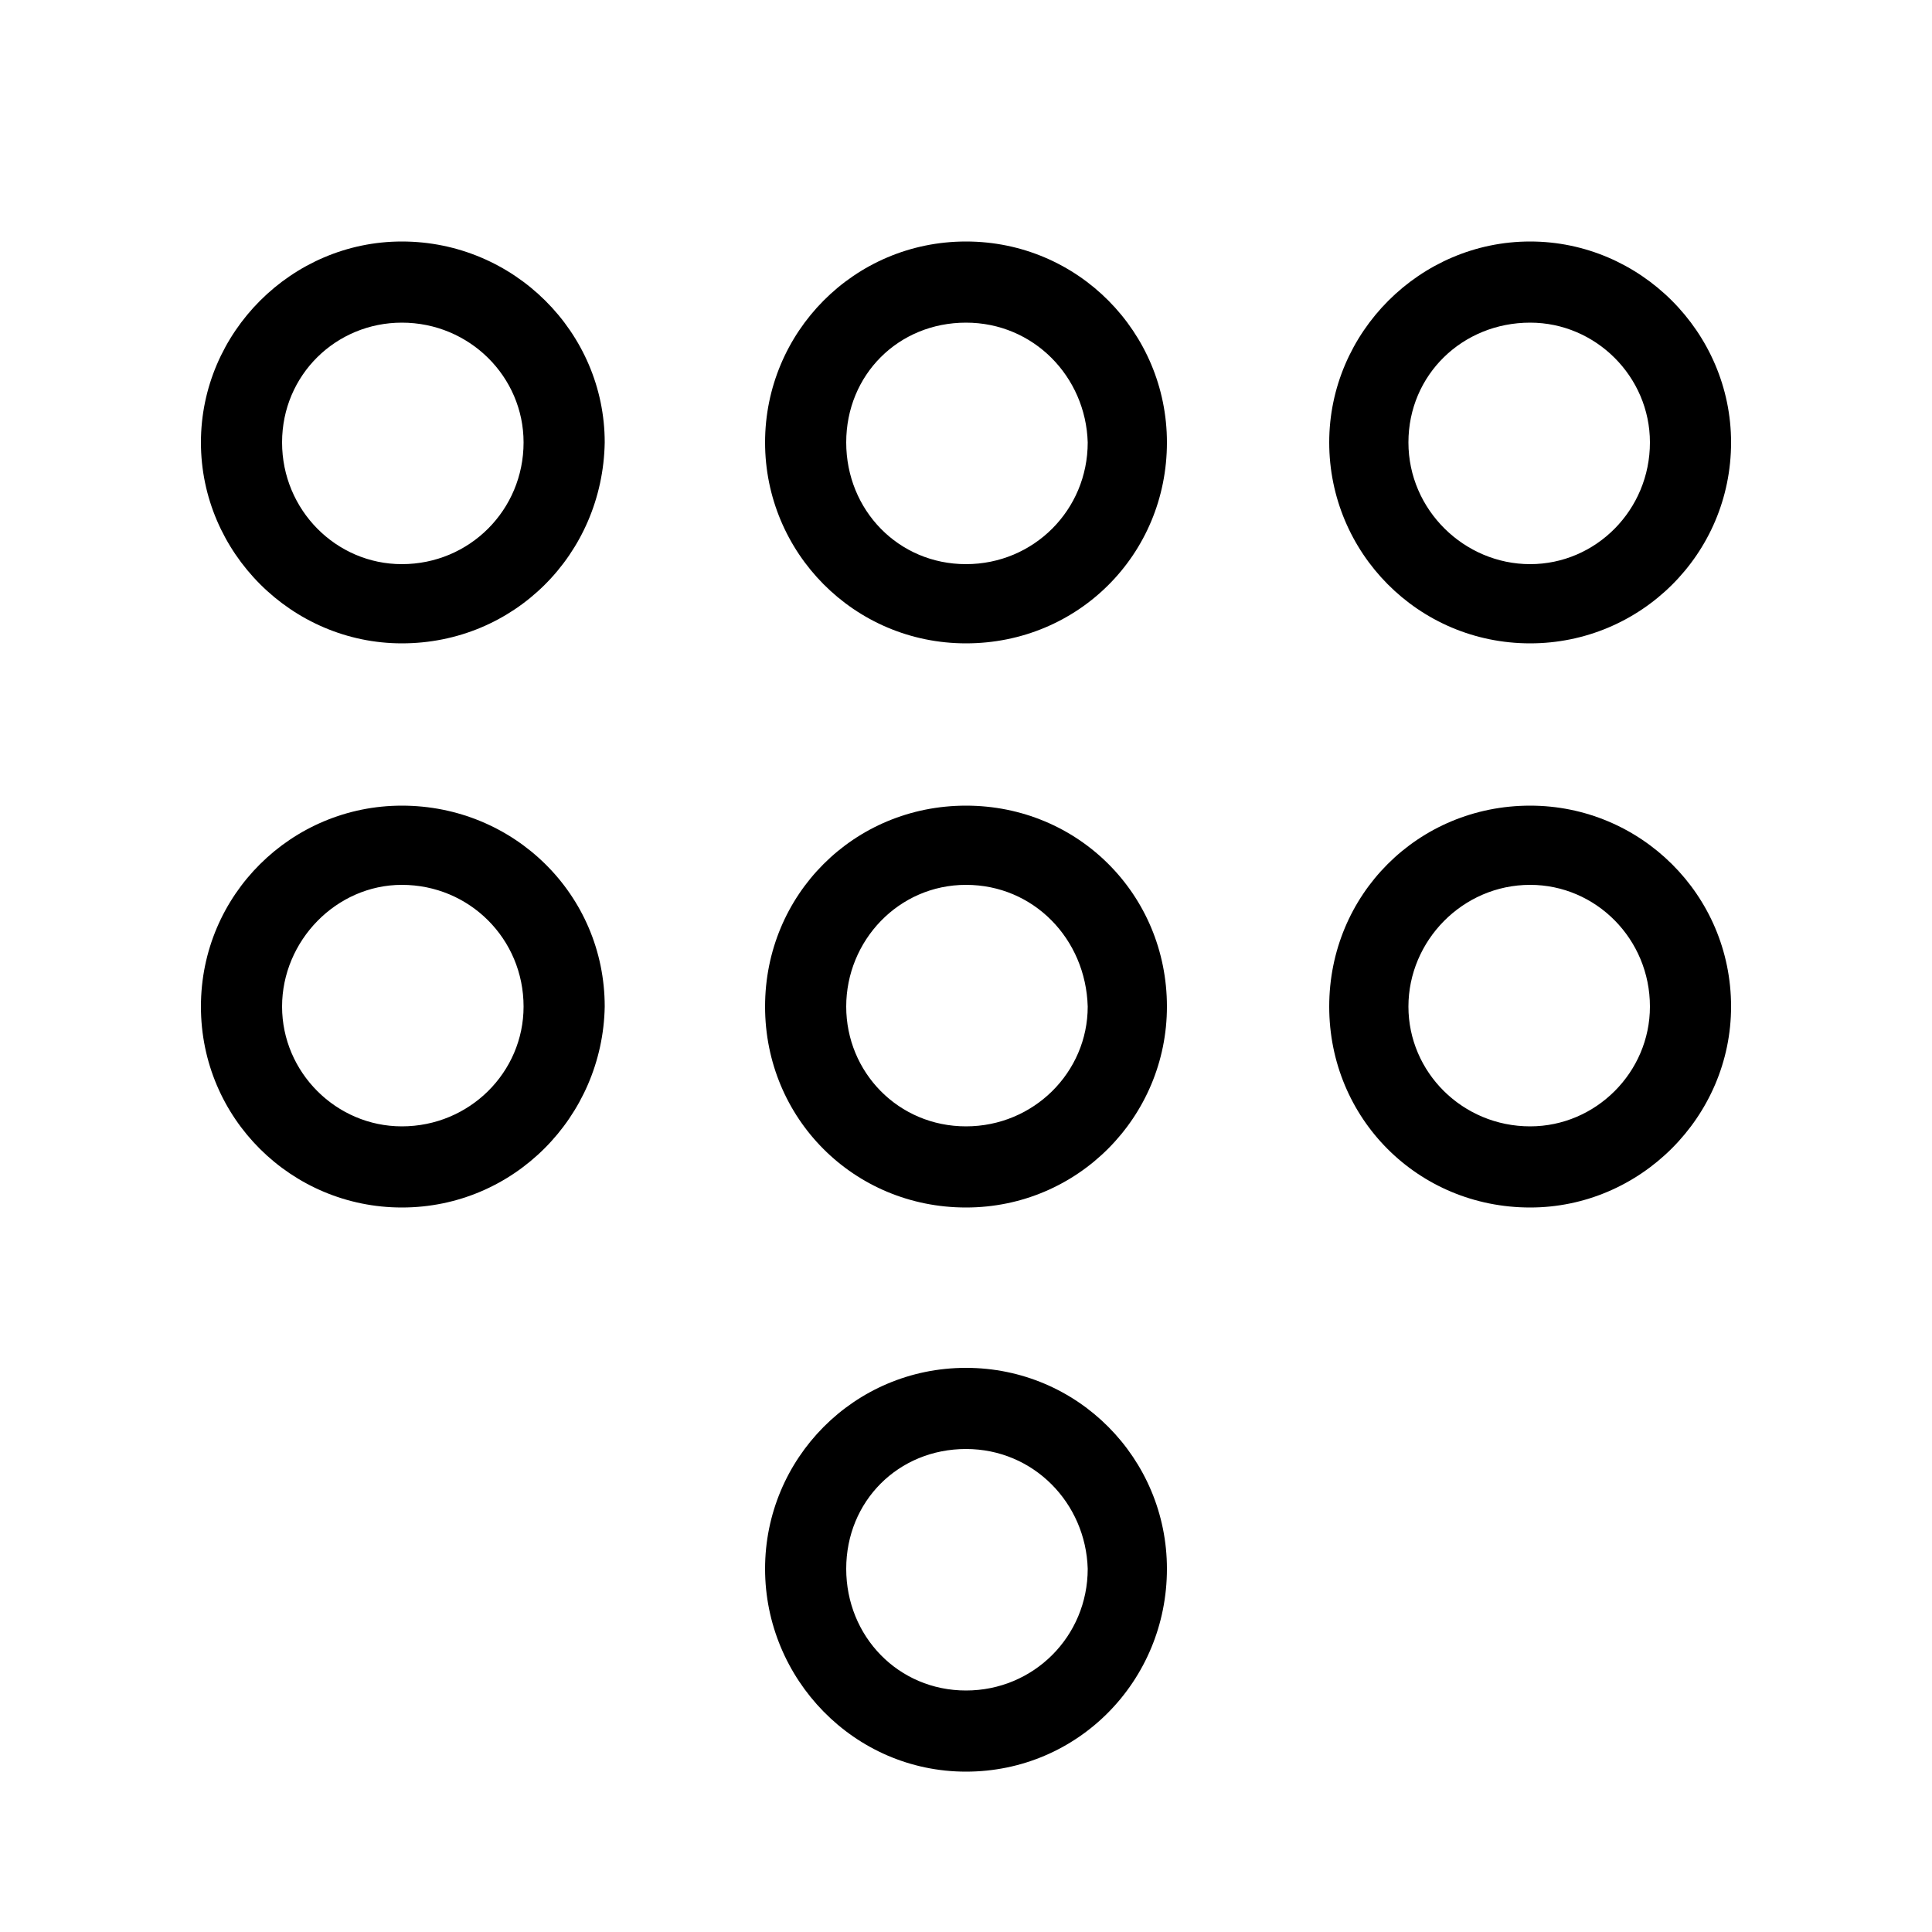 <svg xmlns="http://www.w3.org/2000/svg" width="24" height="24" viewBox="0 0 24 24">
<path d="M19.008 10.008c-1.392 0-2.496 1.104-2.496 2.496s1.104 2.496 2.496 2.496c1.368 0 2.496-1.128 2.496-2.496 0-1.392-1.128-2.496-2.496-2.496zM19.008 13.992c-0.84 0-1.512-0.672-1.512-1.488s0.672-1.512 1.512-1.512c0.816 0 1.488 0.672 1.488 1.512 0 0.816-0.672 1.488-1.488 1.488zM19.008 7.992c1.368 0 2.496-1.104 2.496-2.496 0-1.368-1.128-2.496-2.496-2.496s-2.496 1.128-2.496 2.496 1.104 2.496 2.496 2.496zM19.008 4.008c0.816 0 1.488 0.672 1.488 1.488 0 0.84-0.672 1.512-1.488 1.512s-1.512-0.672-1.512-1.512 0.672-1.488 1.512-1.488zM4.992 10.008c-1.368 0-2.496 1.104-2.496 2.496s1.128 2.496 2.496 2.496c1.392 0 2.496-1.128 2.52-2.496 0-1.392-1.128-2.496-2.52-2.496zM4.992 13.992c-0.816 0-1.488-0.672-1.488-1.488s0.672-1.512 1.488-1.512c0.84 0 1.512 0.672 1.512 1.512 0 0.816-0.672 1.488-1.512 1.488zM12 16.992c-1.392 0-2.496 1.128-2.496 2.496s1.104 2.52 2.496 2.52c1.392 0 2.496-1.128 2.496-2.52 0-1.368-1.104-2.496-2.496-2.496zM12 21c-0.84 0-1.488-0.672-1.488-1.512s0.648-1.488 1.488-1.488c0.84 0 1.488 0.672 1.512 1.488 0 0.84-0.672 1.512-1.512 1.512zM12 10.008c-1.392 0-2.496 1.104-2.496 2.496s1.104 2.496 2.496 2.496c1.392 0 2.496-1.128 2.496-2.496 0-1.392-1.104-2.496-2.496-2.496zM12 13.992c-0.84 0-1.488-0.672-1.488-1.488s0.648-1.512 1.488-1.512c0.84 0 1.488 0.672 1.512 1.512 0 0.816-0.672 1.488-1.512 1.488zM4.992 3c-1.368 0-2.496 1.128-2.496 2.496s1.128 2.496 2.496 2.496c1.392 0 2.496-1.104 2.52-2.496 0-1.368-1.128-2.496-2.52-2.496zM4.992 7.008c-0.816 0-1.488-0.672-1.488-1.512s0.672-1.488 1.488-1.488c0.84 0 1.512 0.672 1.512 1.488 0 0.84-0.672 1.512-1.512 1.512zM12 3c-1.392 0-2.496 1.128-2.496 2.496s1.104 2.496 2.496 2.496c1.392 0 2.496-1.104 2.496-2.496 0-1.368-1.104-2.496-2.496-2.496zM12 7.008c-0.84 0-1.488-0.672-1.488-1.512s0.648-1.488 1.488-1.488c0.84 0 1.488 0.672 1.512 1.488 0 0.84-0.672 1.512-1.512 1.512z"></path>
</svg>
